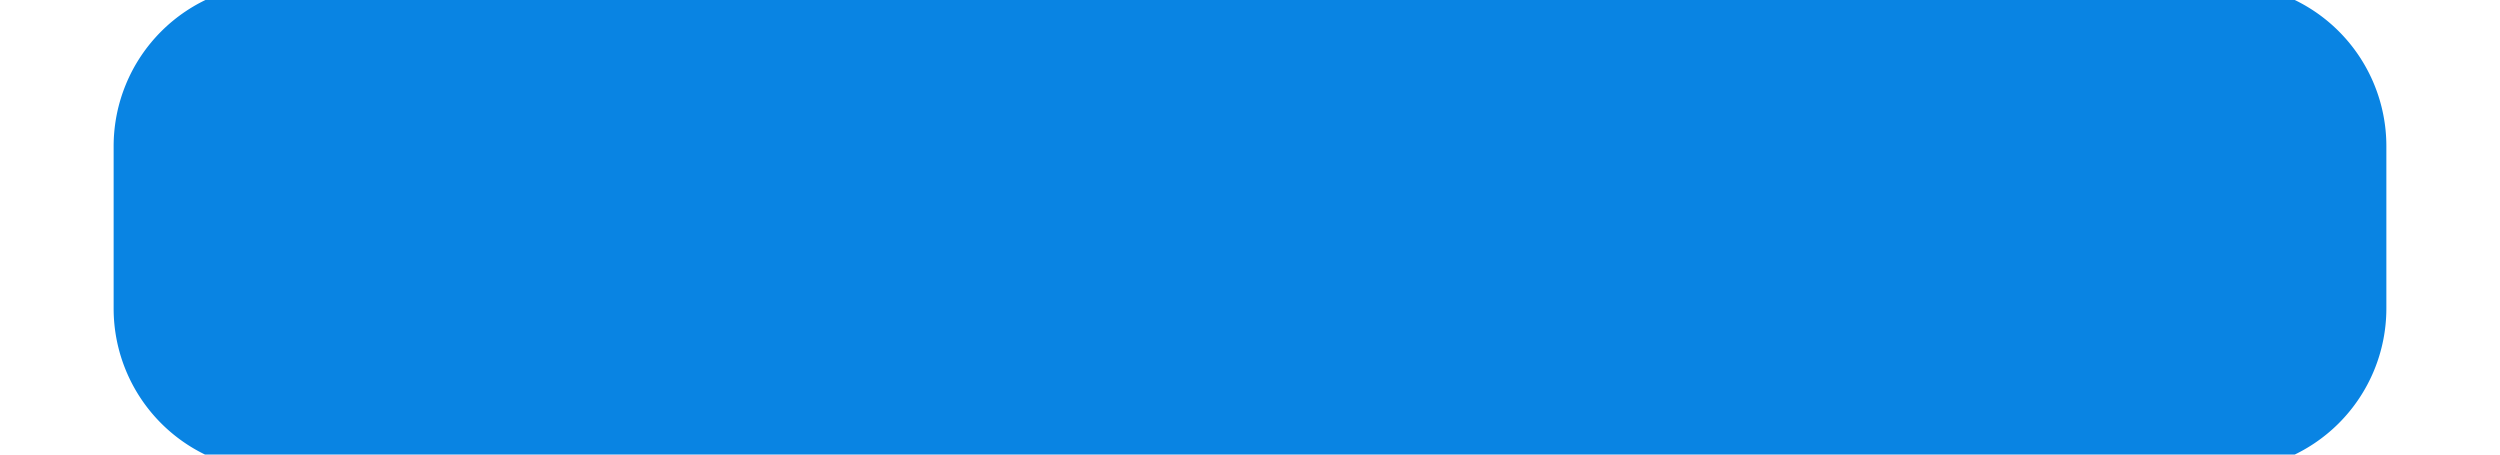 
<svg xmlns="http://www.w3.org/2000/svg" xmlns:xlink="http://www.w3.org/1999/xlink" width="22" height="4" viewBox="0 0 22 4"><defs><style>.a{fill:#0984E3;}.b{clip-path:url(#a);}.c{fill:#0984E3;}</style><clipPath id="a"><rect class="a" width="22" height="4" transform="translate(1036 6284)"/></clipPath></defs><g class="b" transform="translate(-1036 -6284)"><path class="c" d="M18.571,39.857H12.143V33.429A1.429,1.429,0,0,0,10.714,32H9.286a1.429,1.429,0,0,0-1.429,1.429v6.429H1.429A1.429,1.429,0,0,0,0,41.286v1.429a1.429,1.429,0,0,0,1.429,1.429H7.857v6.429A1.429,1.429,0,0,0,9.286,52h1.429a1.429,1.429,0,0,0,1.429-1.429V44.143h6.429A1.429,1.429,0,0,0,20,42.714V41.286A1.429,1.429,0,0,0,18.571,39.857Z" transform="translate(1037 6244)"/></g></svg>
